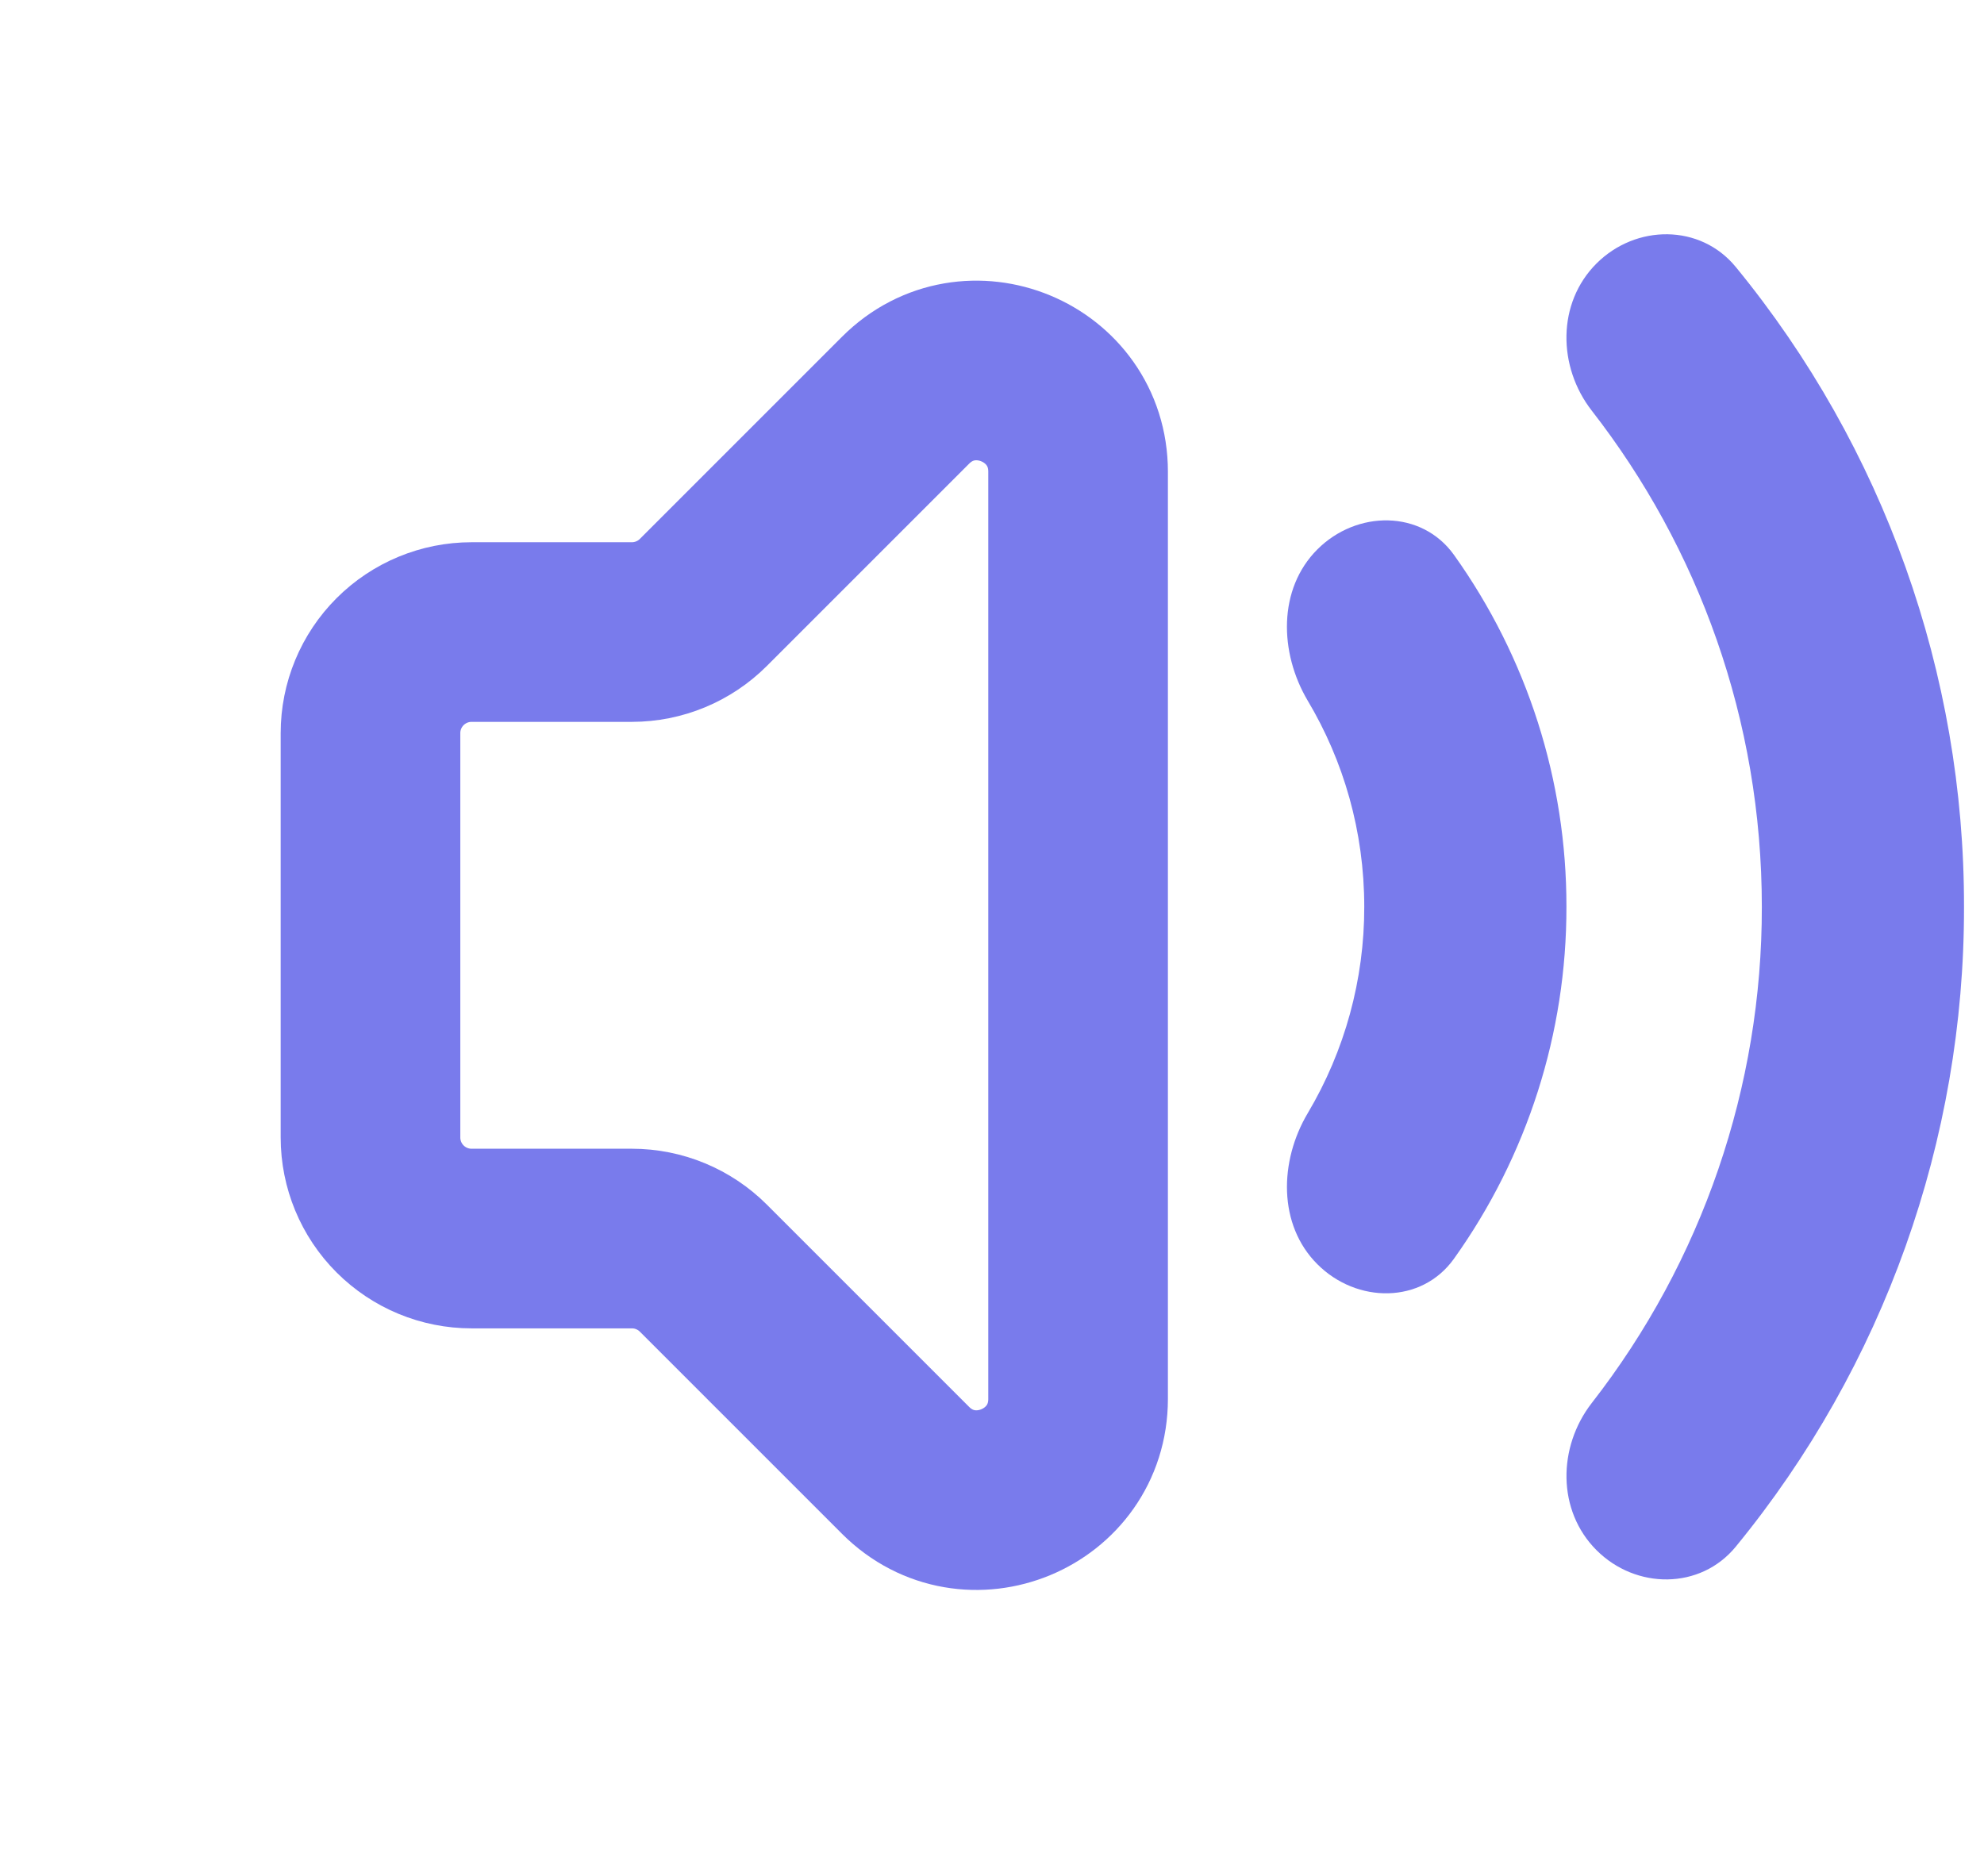 <?xml version="1.0" encoding="UTF-8" standalone="no"?><!DOCTYPE svg PUBLIC "-//W3C//DTD SVG 1.1//EN" "http://www.w3.org/Graphics/SVG/1.1/DTD/svg11.dtd"><svg width="100%" height="100%" viewBox="0 0 92 87" version="1.1" xmlns="http://www.w3.org/2000/svg" xmlns:xlink="http://www.w3.org/1999/xlink" xml:space="preserve" xmlns:serif="http://www.serif.com/" style="fill-rule:evenodd;clip-rule:evenodd;stroke-linecap:round;"><path d="M49.992,64.869l0,-42.994c0,-4.172 -5.048,-6.267 -8.001,-3.314l-9.375,9.375c-0.879,0.879 -2.071,1.373 -3.315,1.374l-7.434,-0c-1.243,-0 -2.435,0.494 -3.314,1.373c-0.88,0.879 -1.373,2.071 -1.373,3.314l-0,18.75c-0,1.243 0.493,2.436 1.373,3.315c0.879,0.879 2.071,1.373 3.314,1.373l7.434,-0c1.244,0 2.436,0.494 3.315,1.373l9.375,9.375c2.953,2.953 8.001,0.862 8.001,-3.314Z" style="fill:none;fill-rule:nonzero;stroke:#797bec;stroke-width:8.33px;"/><path d="M61.087,25.478c1.829,-1.828 4.833,-1.847 6.338,0.258c3.398,4.76 5.221,10.464 5.212,16.313c0.01,5.85 -1.813,11.556 -5.212,16.317c-1.5,2.109 -4.509,2.09 -6.338,0.258c-1.832,-1.829 -1.767,-4.782 -0.445,-7.004c1.72,-2.894 2.625,-6.2 2.62,-9.567c0,-3.497 -0.956,-6.768 -2.625,-9.567c-1.317,-2.226 -1.382,-5.175 0.45,-7.008Z" style="fill:#797bec;fill-rule:nonzero;"/><path d="M74.029,12.221c1.829,-1.829 4.819,-1.843 6.46,0.159c6.859,8.365 10.601,18.854 10.584,29.672c0.017,10.818 -3.725,21.306 -10.584,29.672c-1.641,2.001 -4.631,1.992 -6.46,0.159c-1.828,-1.828 -1.804,-4.781 -0.215,-6.825c5.122,-6.574 7.897,-14.672 7.884,-23.006c0,-8.672 -2.944,-16.655 -7.884,-23.006c-1.589,-2.039 -1.617,-4.993 0.215,-6.825Z" style="fill:#797bec;fill-rule:nonzero;"/></svg>